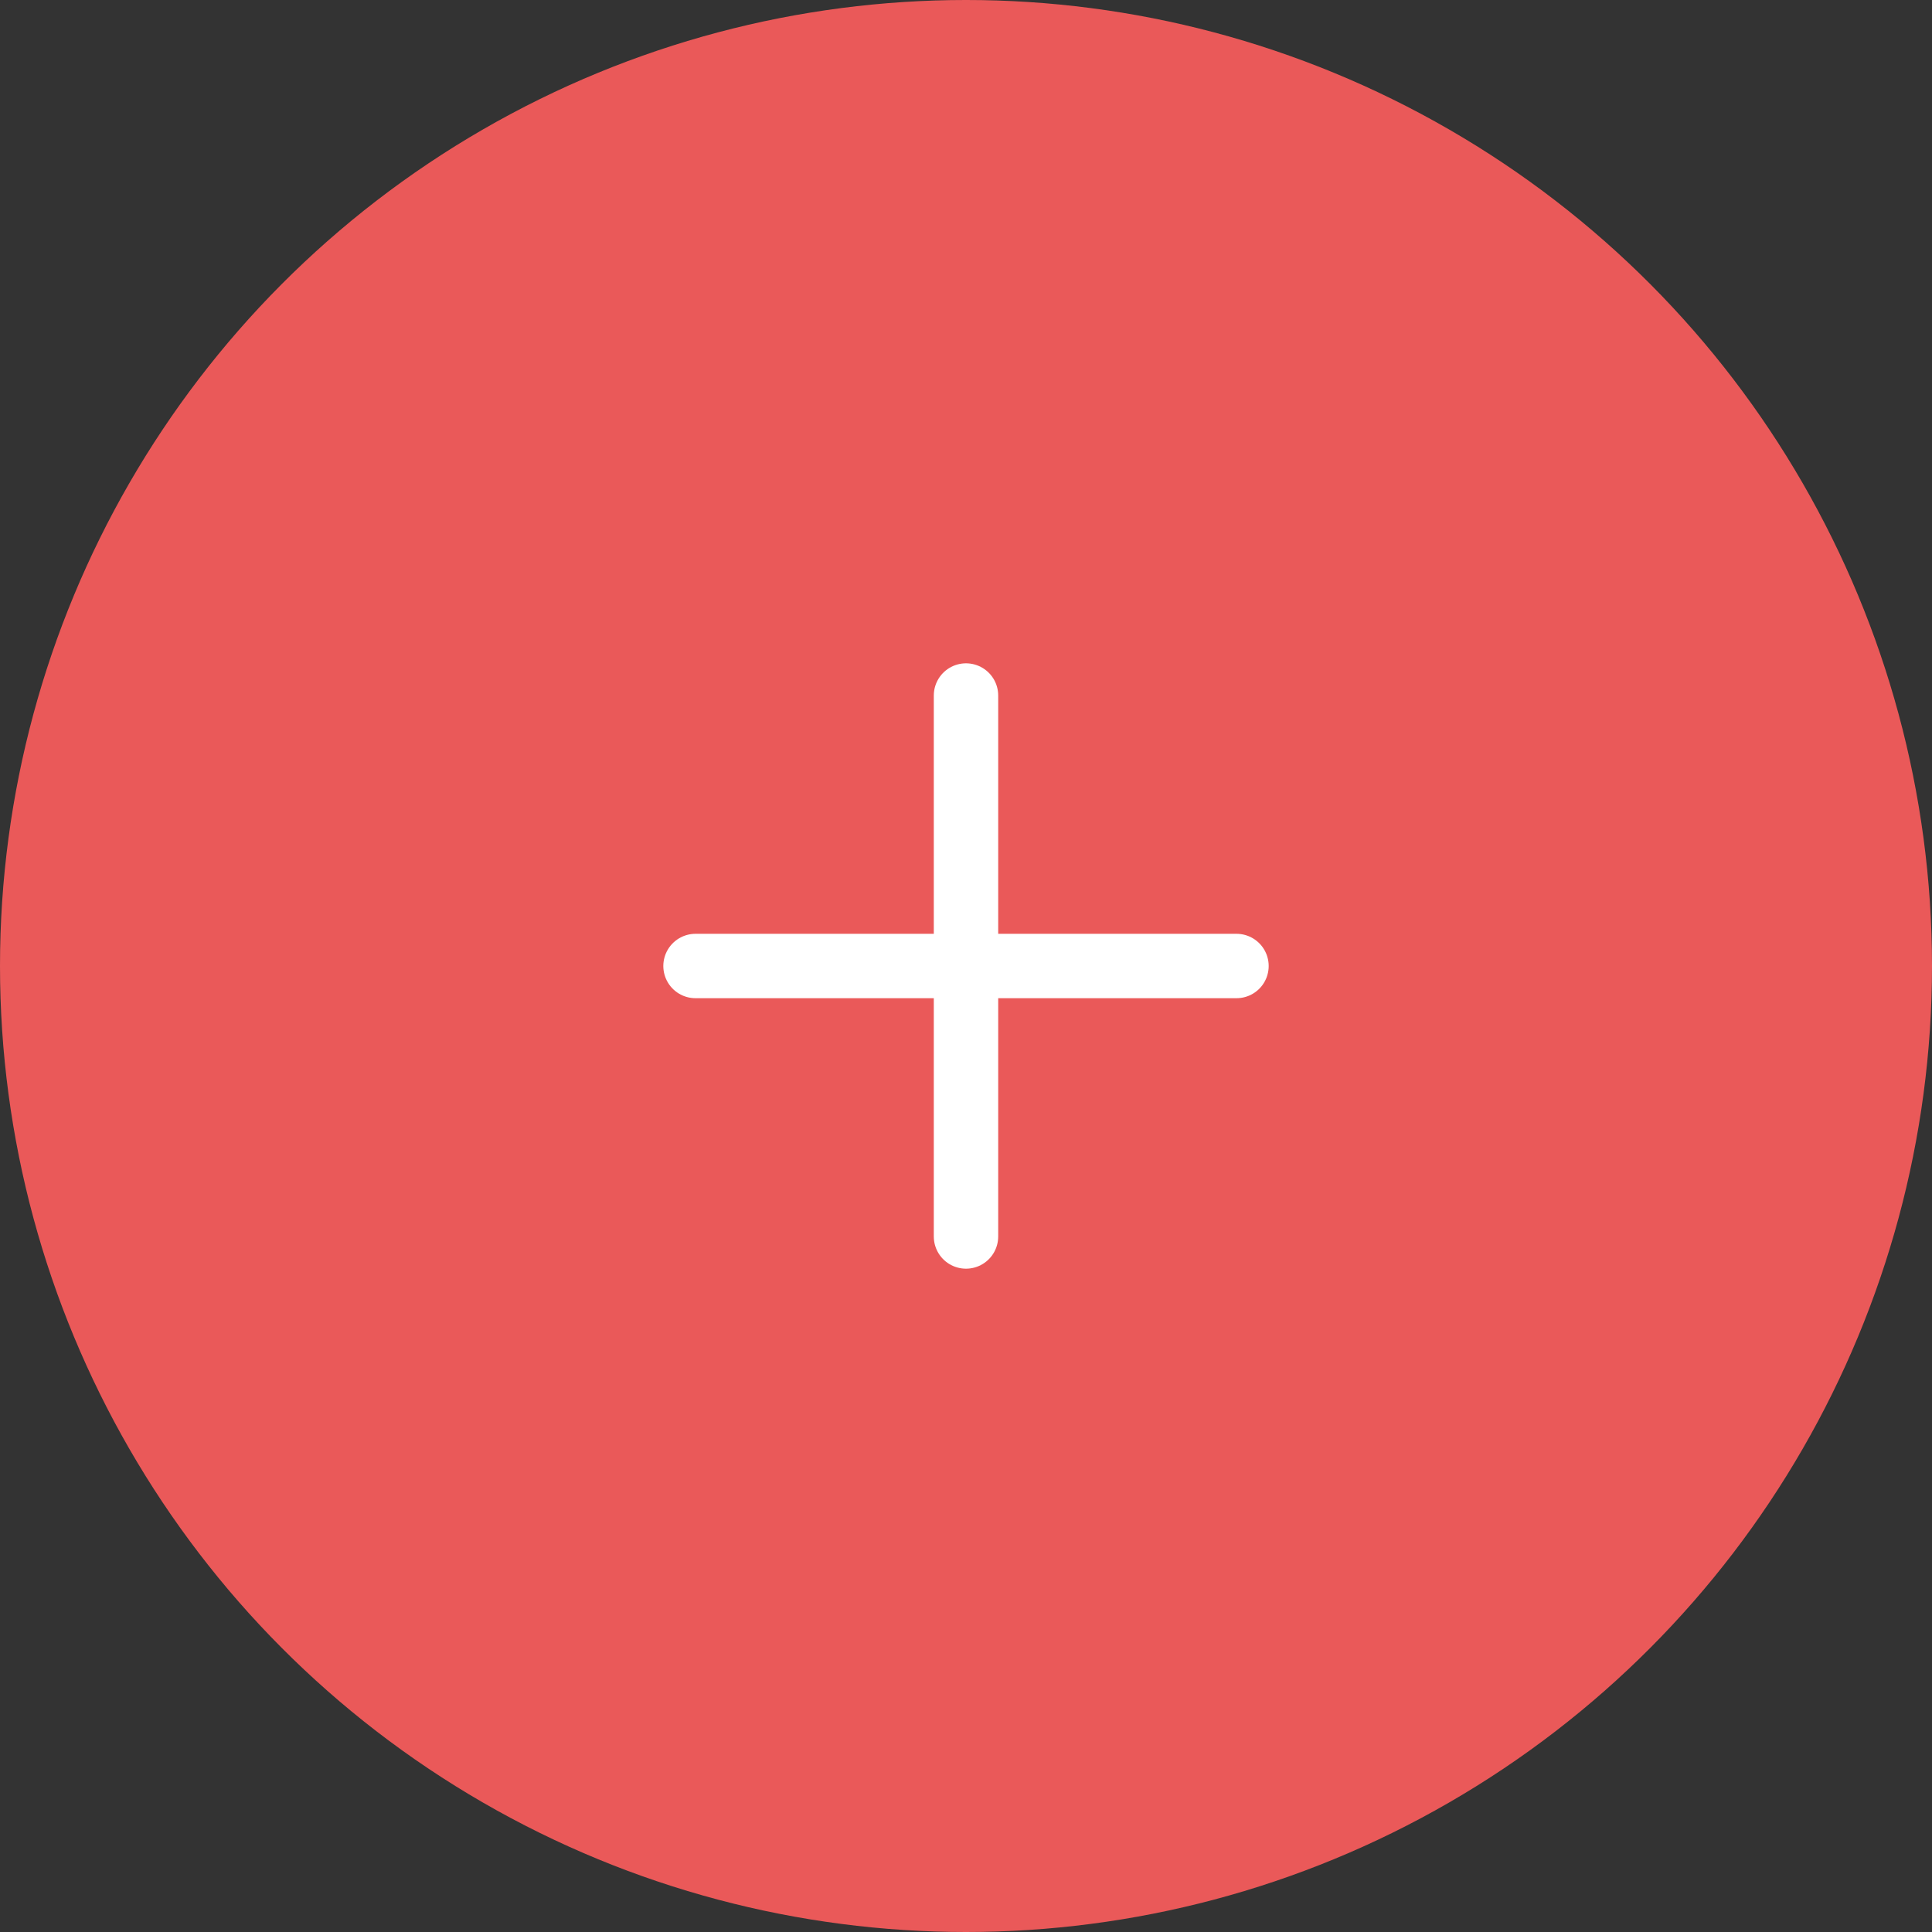 <svg width="60" height="60" viewBox="0 0 60 60" fill="none" xmlns="http://www.w3.org/2000/svg">
<rect x="0" y="0" width="60" height="60" fill="#333333" stroke="none"/>
<circle cx="30" cy="30" r="30" fill="#EA5959"/>
<path d="M30 21.6V38.4" stroke="white" stroke-width="2" stroke-linecap="round" stroke-linejoin="round"/>
<path d="M21.6 30H38.4" stroke="white" stroke-width="2" stroke-linecap="round" stroke-linejoin="round"/>
</svg>
